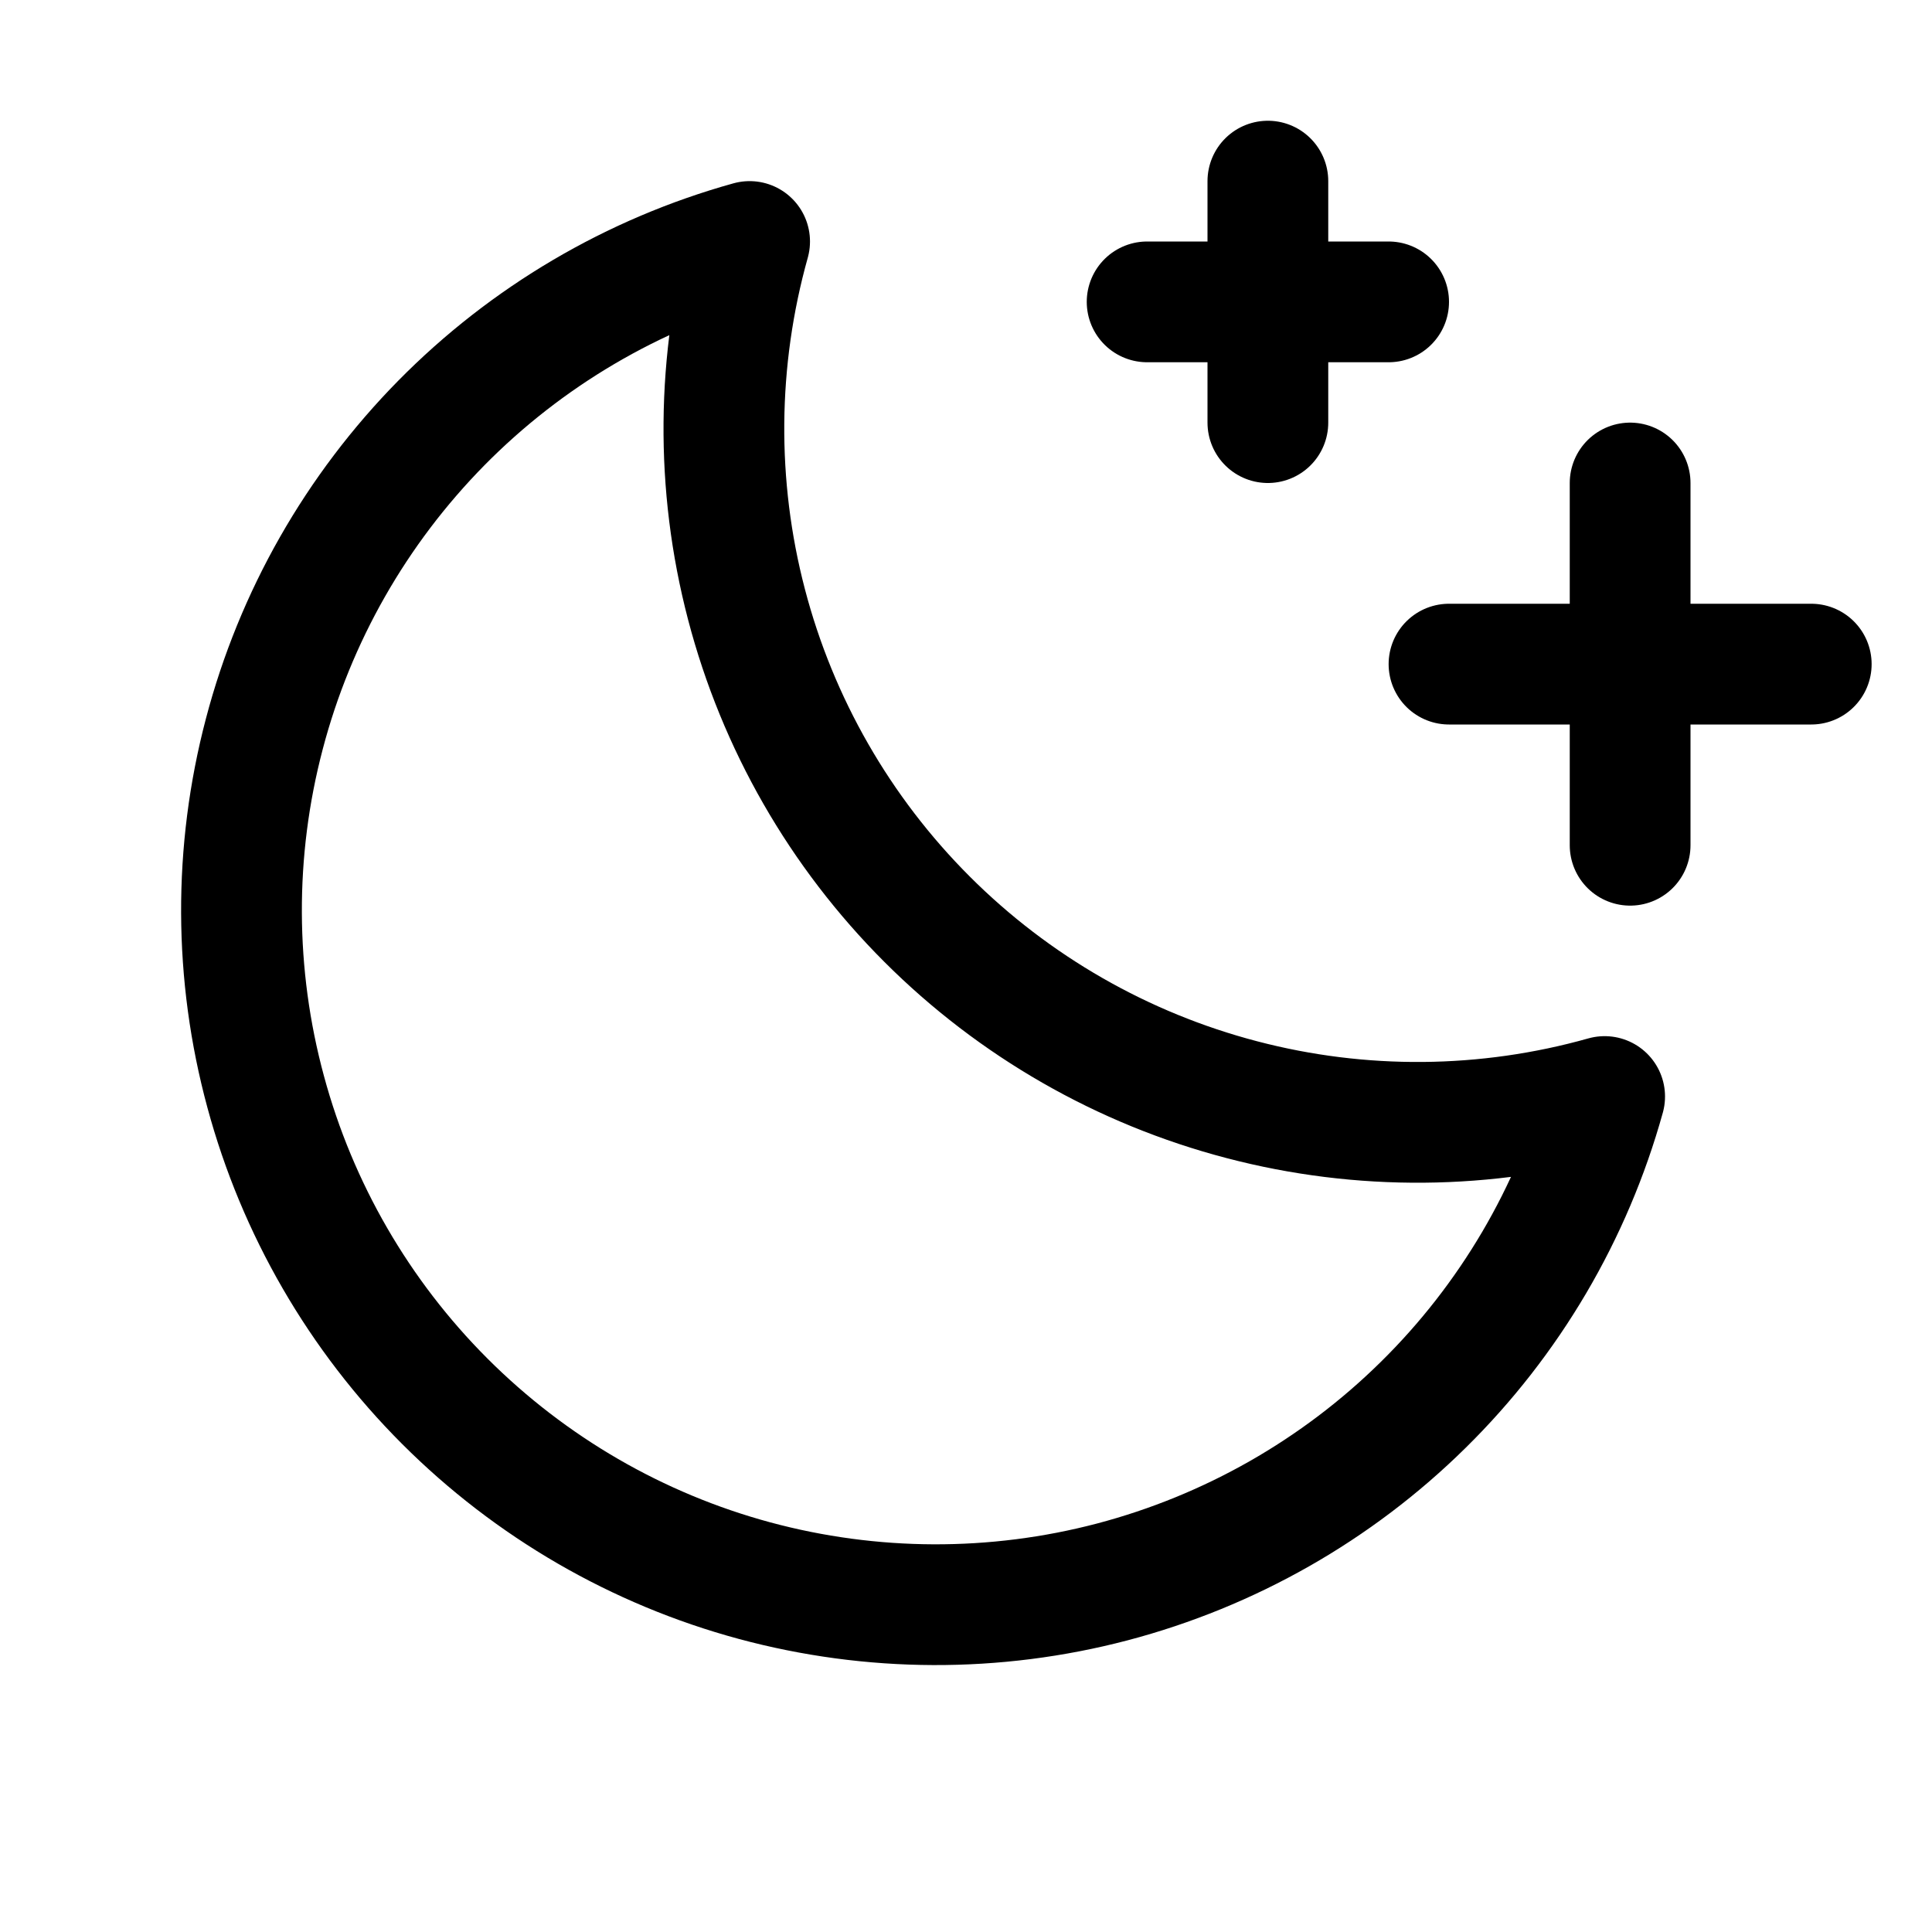 <svg width="16" height="16" viewBox="0 0 16 16" fill="none" xmlns="http://www.w3.org/2000/svg">
<path d="M13.5 7V4" stroke="black" stroke-linecap="round" stroke-linejoin="round"/>
<path d="M15 5.5H12" stroke="black" stroke-linecap="round" stroke-linejoin="round"/>
<path d="M10.5 1.5V3.5" stroke="black" stroke-linecap="round" stroke-linejoin="round"/>
<path d="M11.5 2.5H9.5" stroke="black" stroke-linecap="round" stroke-linejoin="round"/>
<path d="M13.289 9.081C12.308 9.357 11.271 9.366 10.284 9.107C9.298 8.849 8.398 8.333 7.677 7.612C6.956 6.891 6.44 5.992 6.182 5.005C5.924 4.019 5.933 2.982 6.208 2C5.24 2.269 4.36 2.788 3.655 3.503C2.95 4.219 2.444 5.106 2.189 6.078C1.933 7.05 1.937 8.071 2.2 9.041C2.462 10.011 2.974 10.895 3.684 11.605C4.395 12.316 5.279 12.828 6.248 13.09C7.218 13.352 8.24 13.356 9.211 13.101C10.183 12.845 11.071 12.34 11.786 11.635C12.502 10.93 13.02 10.049 13.289 9.081Z" stroke="black" stroke-linecap="round" stroke-linejoin="round"/>
</svg>
